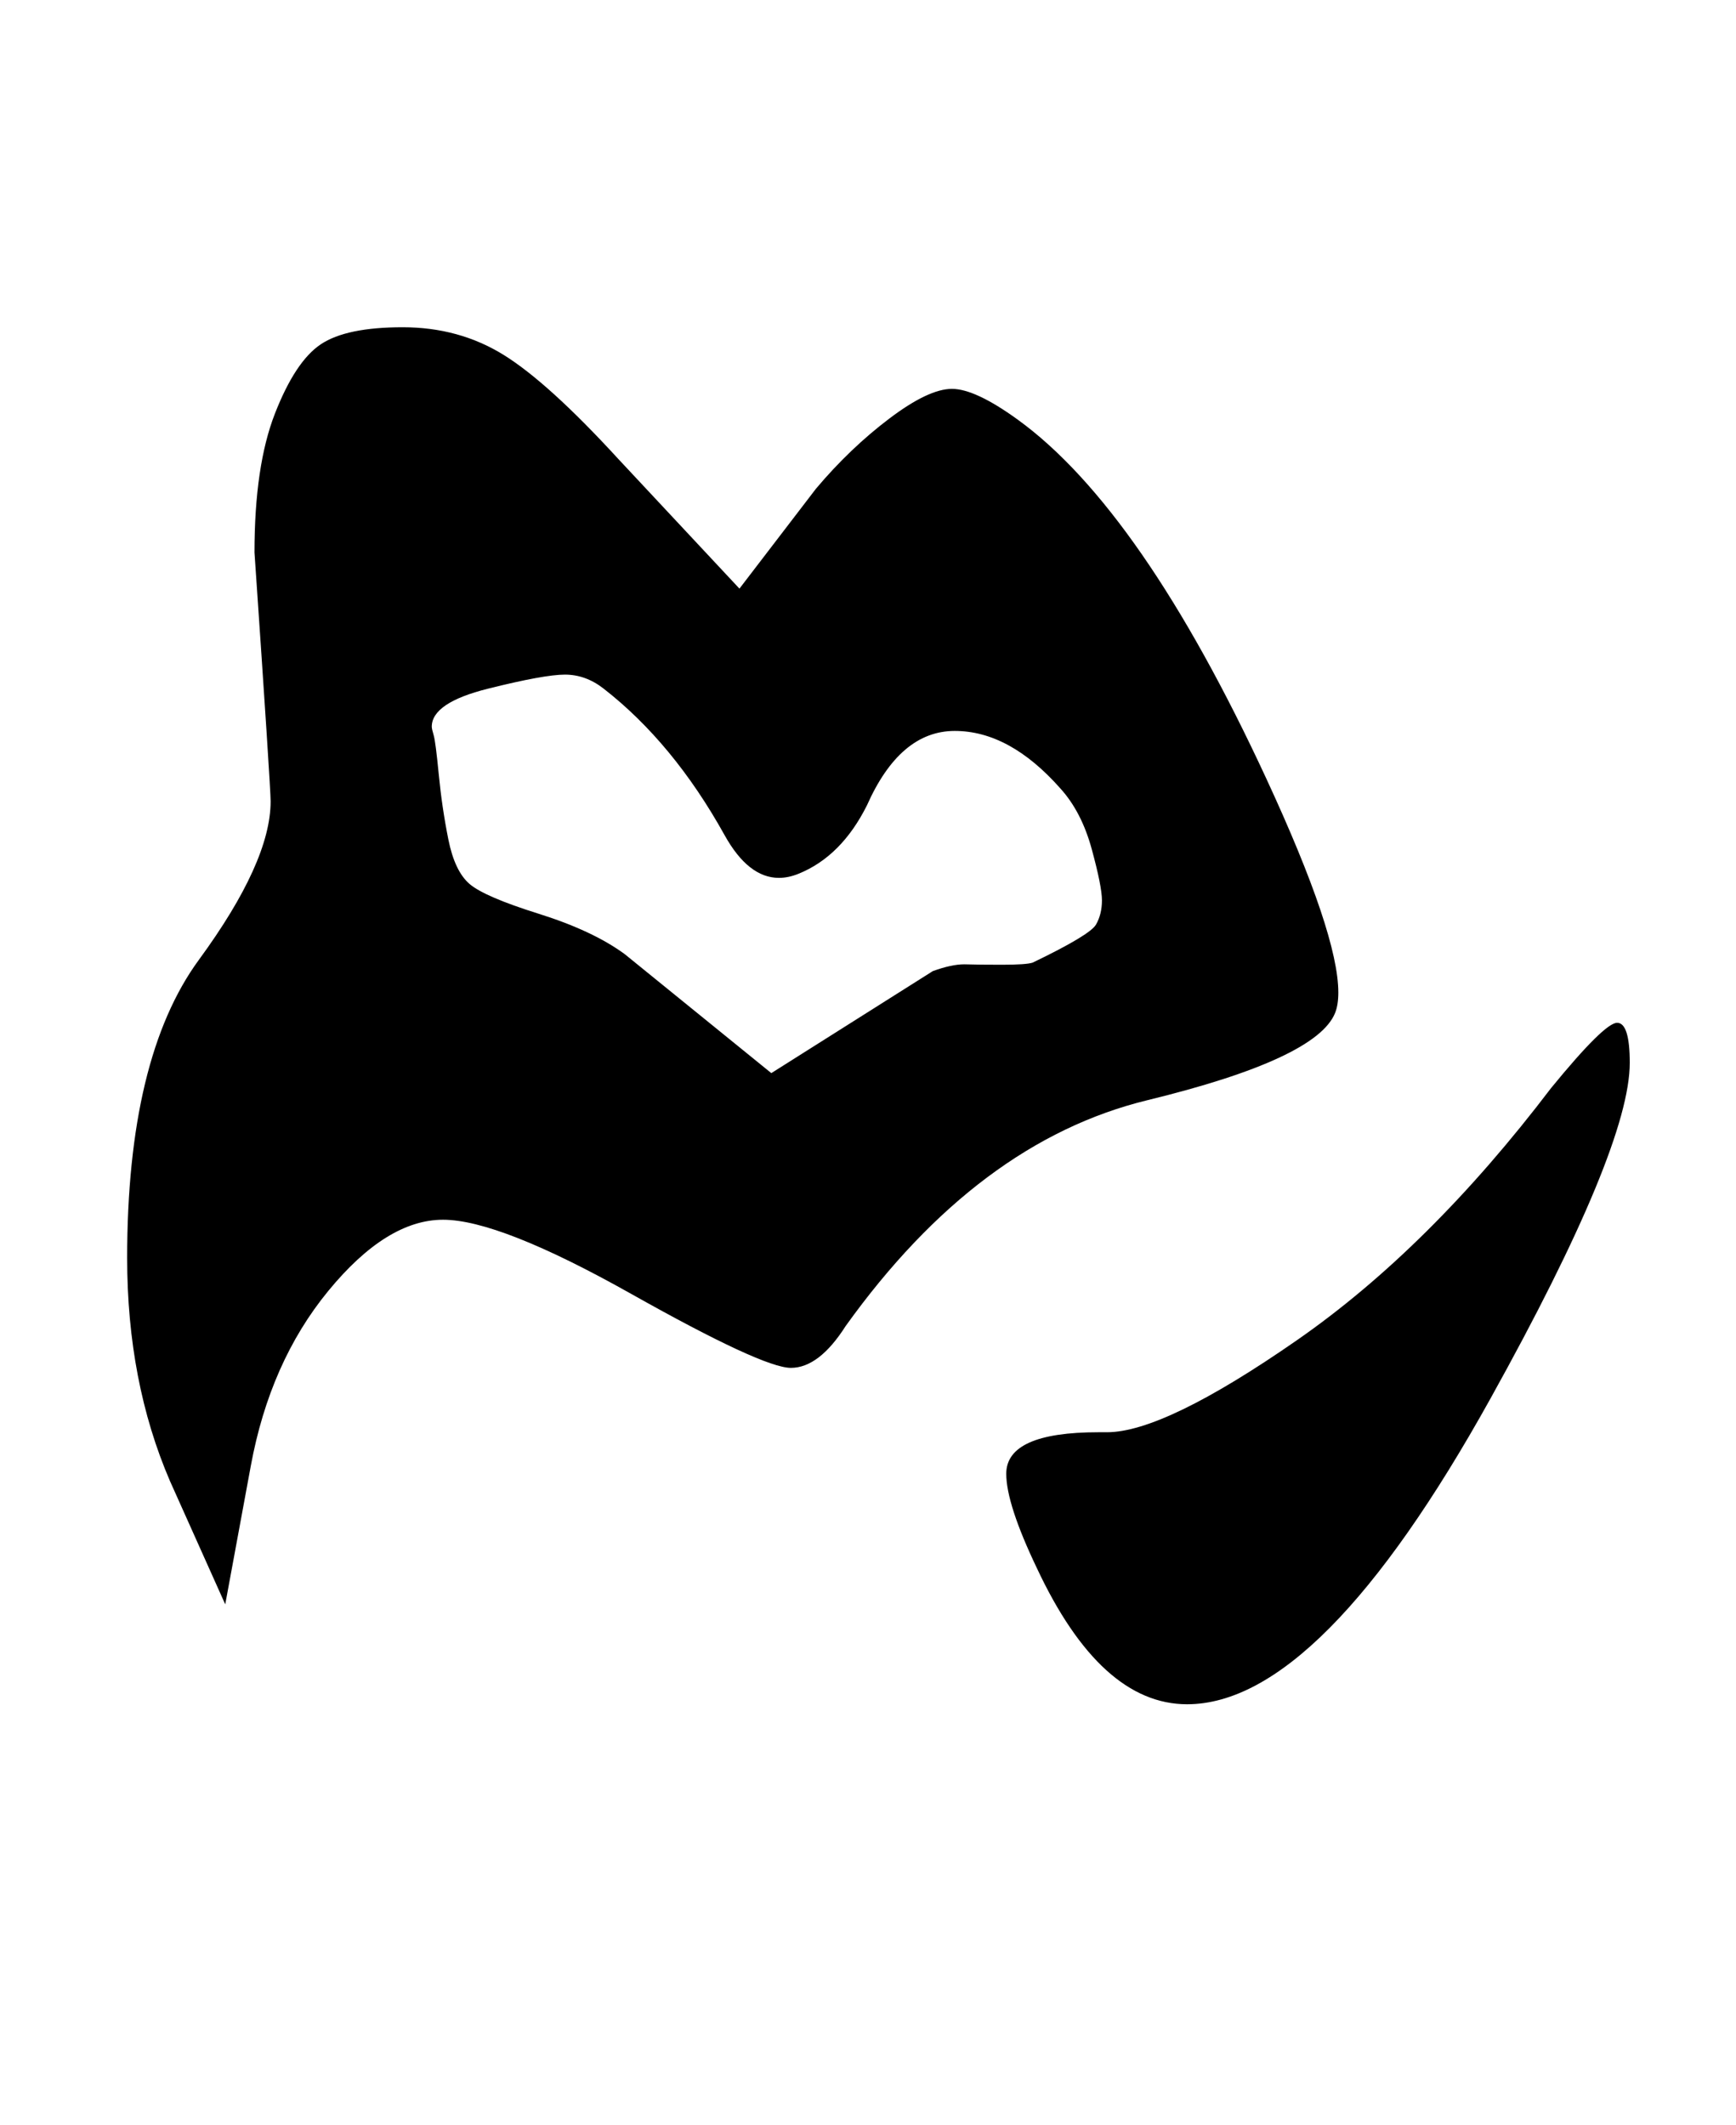 <?xml version="1.0" standalone="no"?>
<!DOCTYPE svg PUBLIC "-//W3C//DTD SVG 1.1//EN" "http://www.w3.org/Graphics/SVG/1.1/DTD/svg11.dtd" >
<svg xmlns="http://www.w3.org/2000/svg" xmlns:xlink="http://www.w3.org/1999/xlink" version="1.1" viewBox="-10 0 817 1000">
   <path fill="currentColor"
d="M463.565 693.544q0 -19.544 43.435 -19.544h4q27 0 89.344 -43.294t119.656 -118.706q25.099 -30.676 31.049 -30.676q5.951 0 5.951 18.838q0 39.953 -65.5 157.896q-79.944 143.952 -142.825 143.952q-40.645 0 -70.675 -64.01
q-14.435 -30.181 -14.435 -44.456zM49.839 592.07q0 -94.294 33.761 -140.384q33.762 -46.09 33.762 -74.586q0 -6.413 -7.594 -117.093q0 -40.725 9.616 -65.366t21.616 -32.642t38.5 -8t47.5 13t54 49l57 61l36 -47q16 -19 34.5 -33t29.5 -14
t31 14.5q58.281 42.254 117 169q33.845 73.056 33.845 100.57q0 5.817 -1.513 9.599q-8.667 21.669 -88.35 41.079t-141.982 106.252q-12.542 19.709 -25.787 19.709q-13.246 0 -75.23 -34.855t-88.483 -34.855t-54 33.5t-36.5 82.5l-12 65l-26 -58
q-20.161 -46.774 -20.161 -104.93zM429 457q8.8 -3.2 14.8 -3.2q6.2 0.2 17.7 0.2t14.5 -1q27 -13 29.8 -17.9q2.8 -4.899 2.8 -11.399t-4.8 -24.101q-4.8 -17.6 -14.8 -28.6
q-23.908 -27.027 -49.671 -27.027q-25.762 0 -41.329 35.027q-12 24 -32.178 32.18q-4.778 1.938 -9.247 1.938q-14.398 0 -25.575 -20.117q-24.131 -43.435 -57 -69q-8.4 -6.533 -18.134 -6.533q-9.732 0 -36.199 6.616
q-26.467 6.617 -26.467 17.898q0 1.02 0.899 4.02q0.9 3 2.4 18.5t4.5 30.5t10 21t32.5 14t40.5 19l69 56z" />
</svg>
